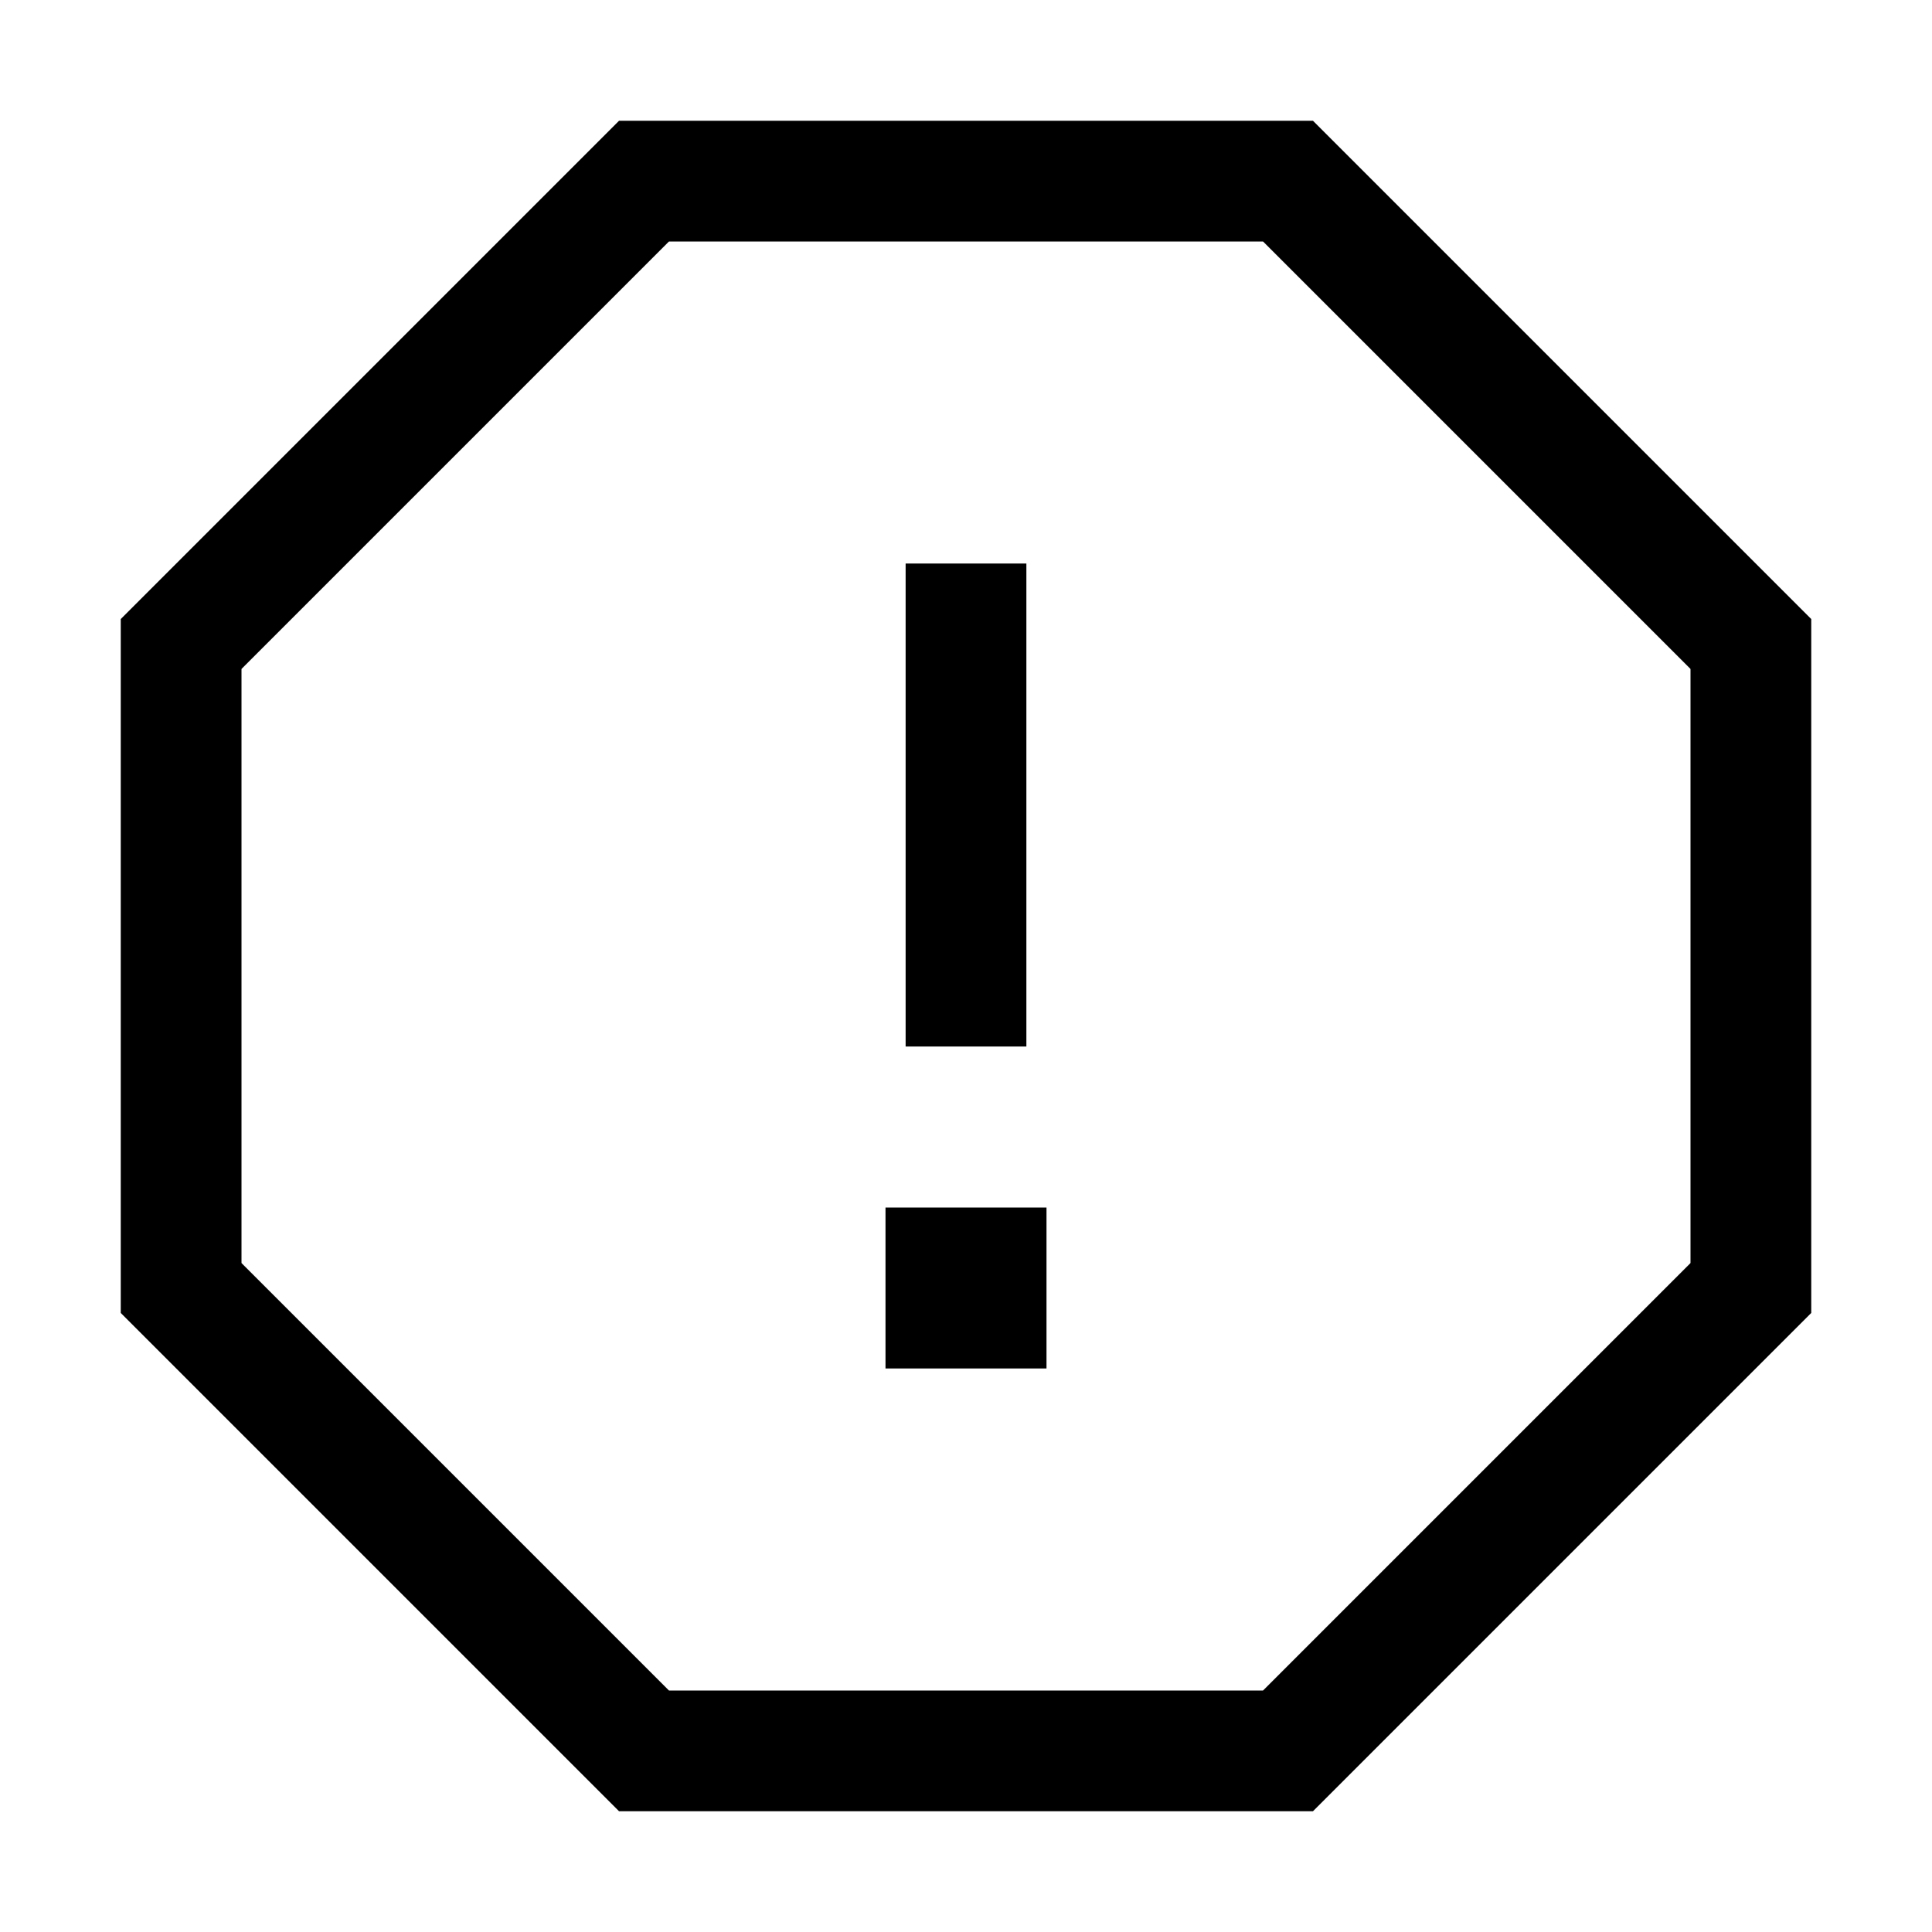 <svg viewBox="0 0 24 24" xmlns="http://www.w3.org/2000/svg"><path fill-rule="evenodd" d="M7.69 1.5H16.31l.22.22 5.75 5.75.22.22V16.31l-.22.22-5.75 5.75-.22.22H7.69l-.22-.22-5.75-5.75-.22-.22V7.69l.22-.22 5.75-5.75.22-.22zM8.31 3L3 8.31v7.38L8.31 21h7.38L21 15.69V8.31L15.69 3H8.31zM11 15h2v2h-2v-2zm1.75-2V7h-1.5v6h1.5z"/></svg>